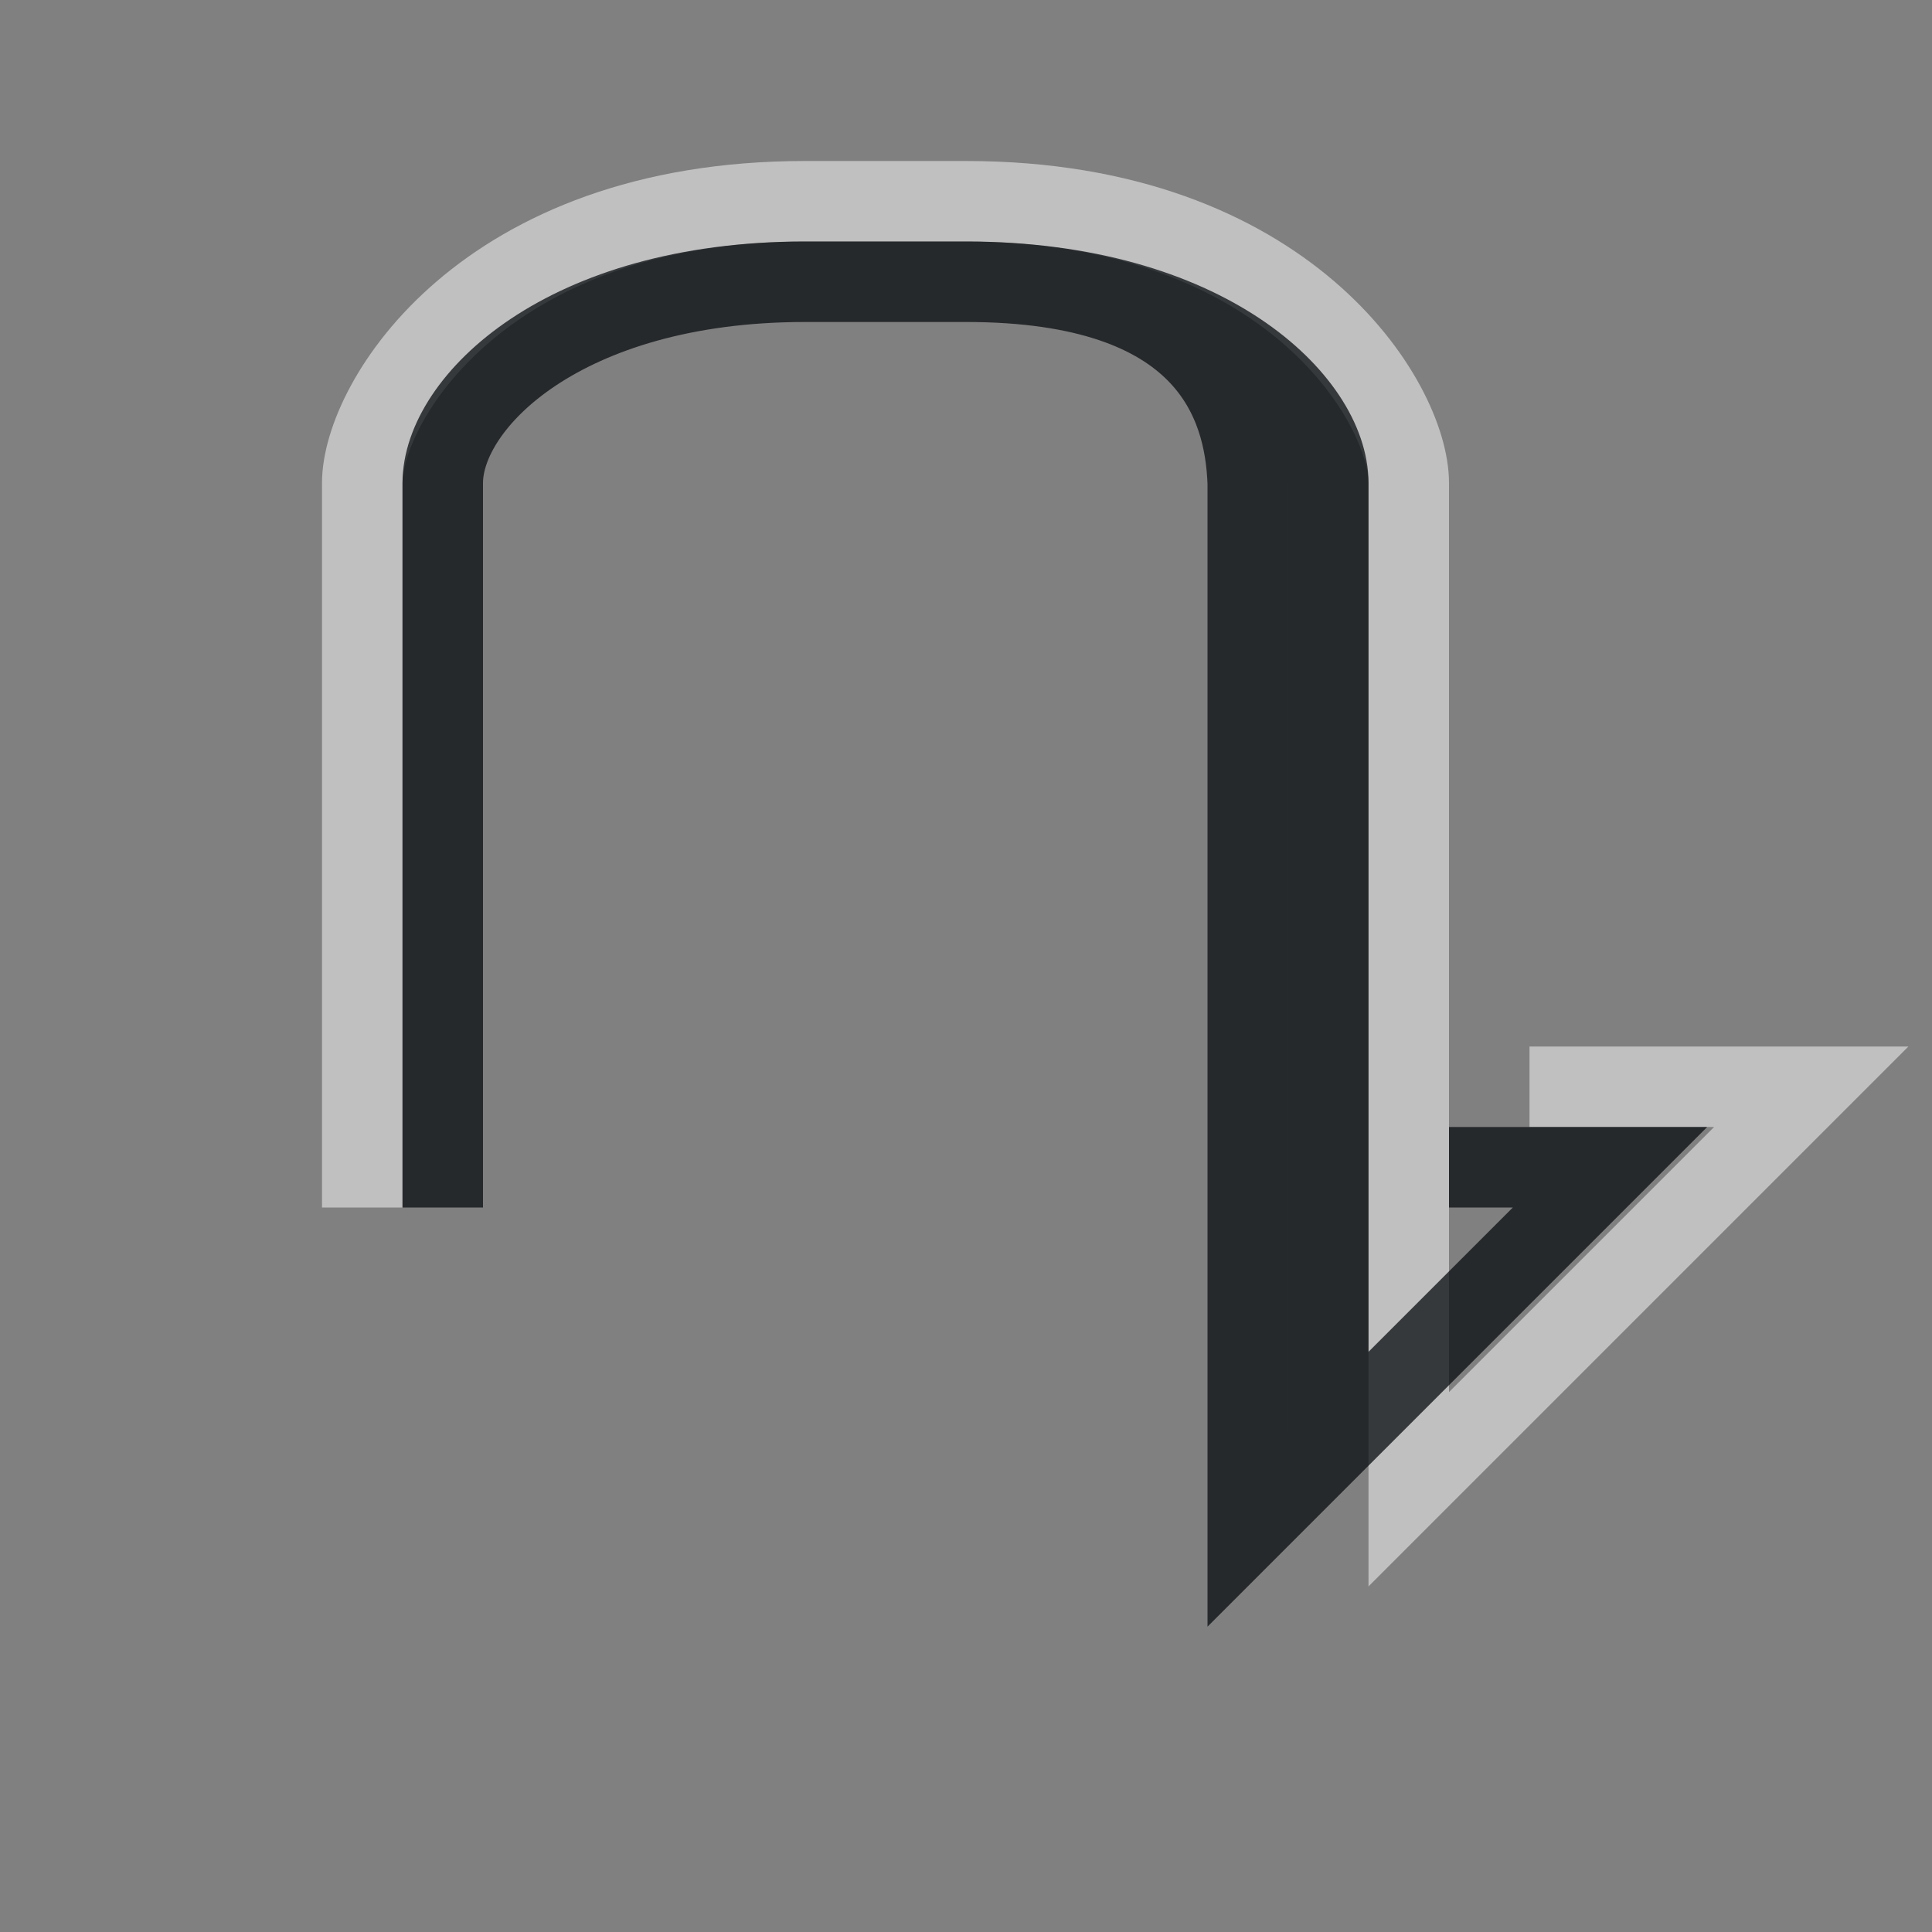 <?xml version="1.0" encoding="UTF-8"?>
<svg id="a" width="24" height="24" version="1.1" xmlns="http://www.w3.org/2000/svg" xmlns:cc="http://creativecommons.org/ns#" xmlns:dc="http://purl.org/dc/elements/1.1/" xmlns:rdf="http://www.w3.org/1999/02/22-rdf-syntax-ns#">
	<rect width="100%" height="100%" fill="#808080" stroke="none"/>
	<defs id="b">
		<style id="current-color-scheme" type="text/css">.ColorScheme-Text {color:#090d11;}.ColorScheme-Background{color:#ffffff;}</style>
	</defs>
	<path id="e" class="ColorScheme-Background" d="m4.5 15v-9c0-1 1.5-3.5 5.5-3.5h2c4 0 5.5 2.5 5.5 3.5v12.5l5-5h-3.5" style="fill:none;stroke-opacity:.5;stroke:currentColor"/>
	<path id="c" class="ColorScheme-Text" d="m5.5 15v-9c0-1 1.5-2.5 4.5-2.5h2c3 0 4.5 1.5 4.5 2.5v12m-4.5-14.5c3 0 3.464 1.501 3.5 2.5v13l4.5-4.5h-2" style="fill:none;stroke-opacity:.75;stroke:currentColor"/>
</svg>
